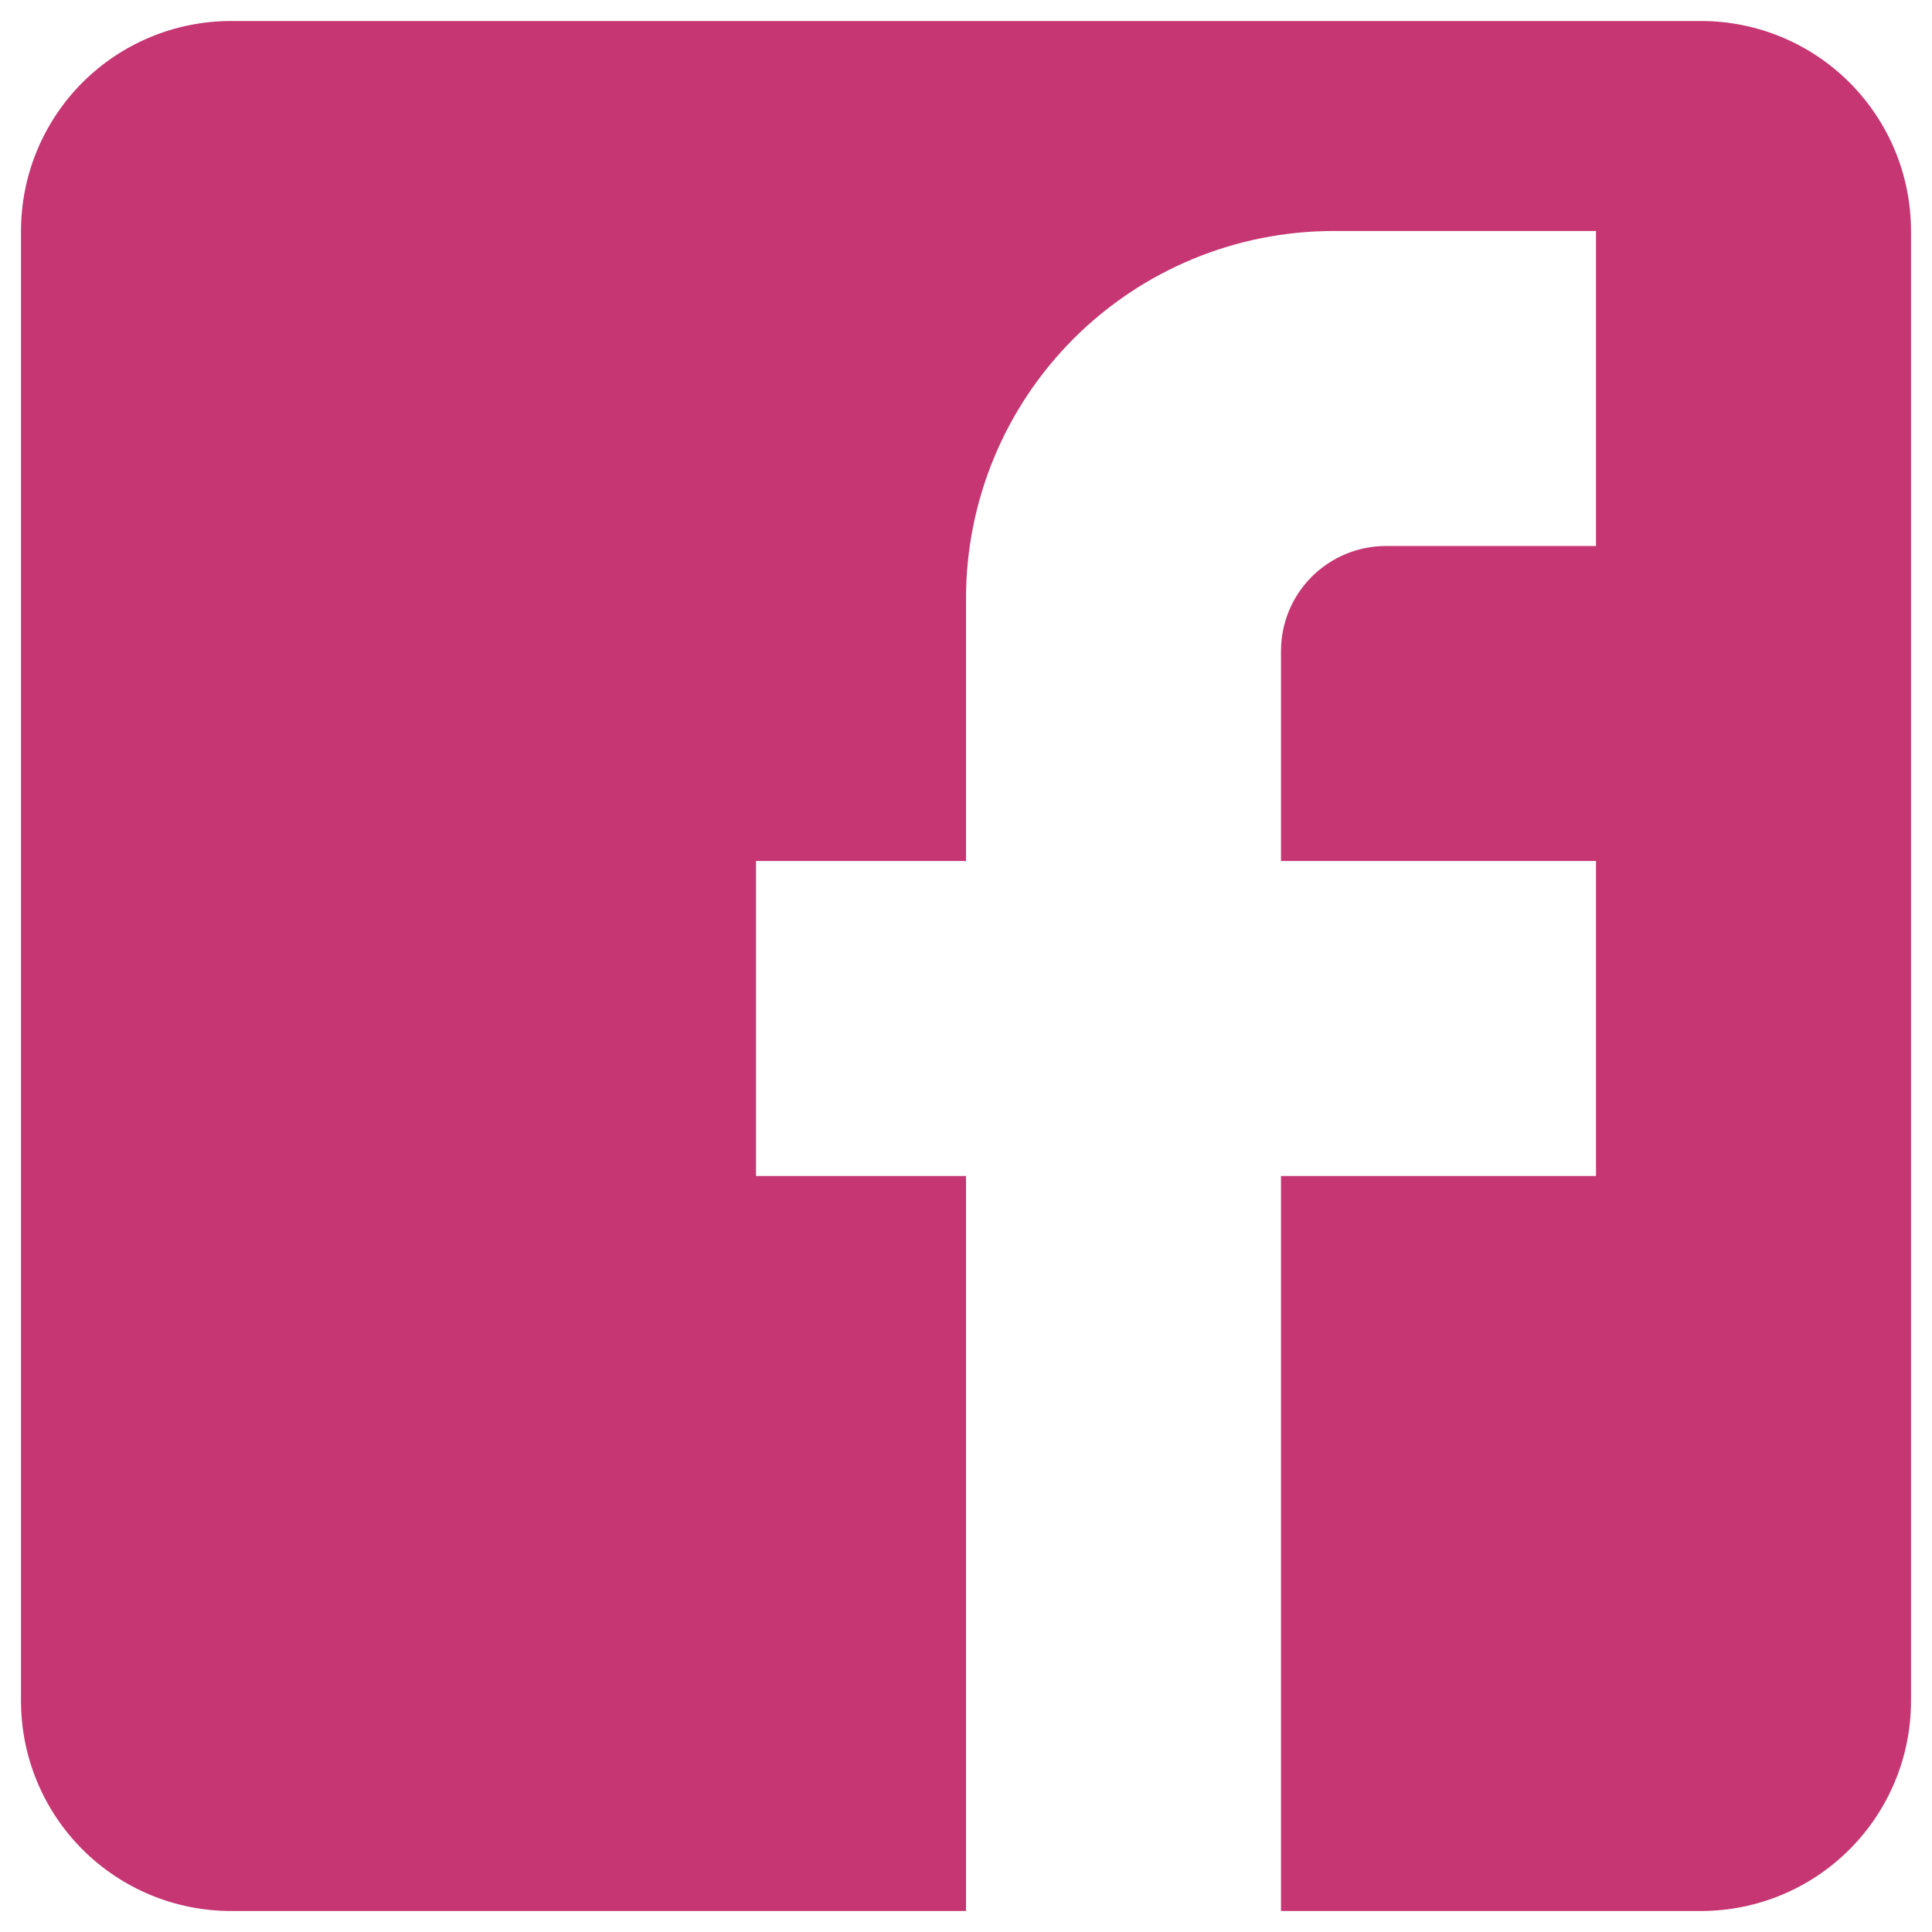 <svg width="46" height="46" viewBox="0 0 46 46" fill="none" xmlns="http://www.w3.org/2000/svg">
<path d="M5.5 0.5H40.5C41.826 0.5 43.098 1.027 44.035 1.964C44.973 2.902 45.5 4.174 45.5 5.5V40.5C45.5 41.826 44.973 43.098 44.035 44.035C43.098 44.973 41.826 45.5 40.5 45.5H5.5C4.174 45.5 2.902 44.973 1.964 44.035C1.027 43.098 0.5 41.826 0.5 40.5V5.5C0.5 4.174 1.027 2.902 1.964 1.964C2.902 1.027 4.174 0.5 5.5 0.5ZM38 5.5H31.75C29.429 5.5 27.204 6.422 25.563 8.063C23.922 9.704 23 11.929 23 14.25V20.5H18V28H23V45.5H30.5V28H38V20.5H30.5V15.5C30.5 14.837 30.763 14.201 31.232 13.732C31.701 13.263 32.337 13 33 13H38V5.5Z" fill="#C53672"/>
</svg>
